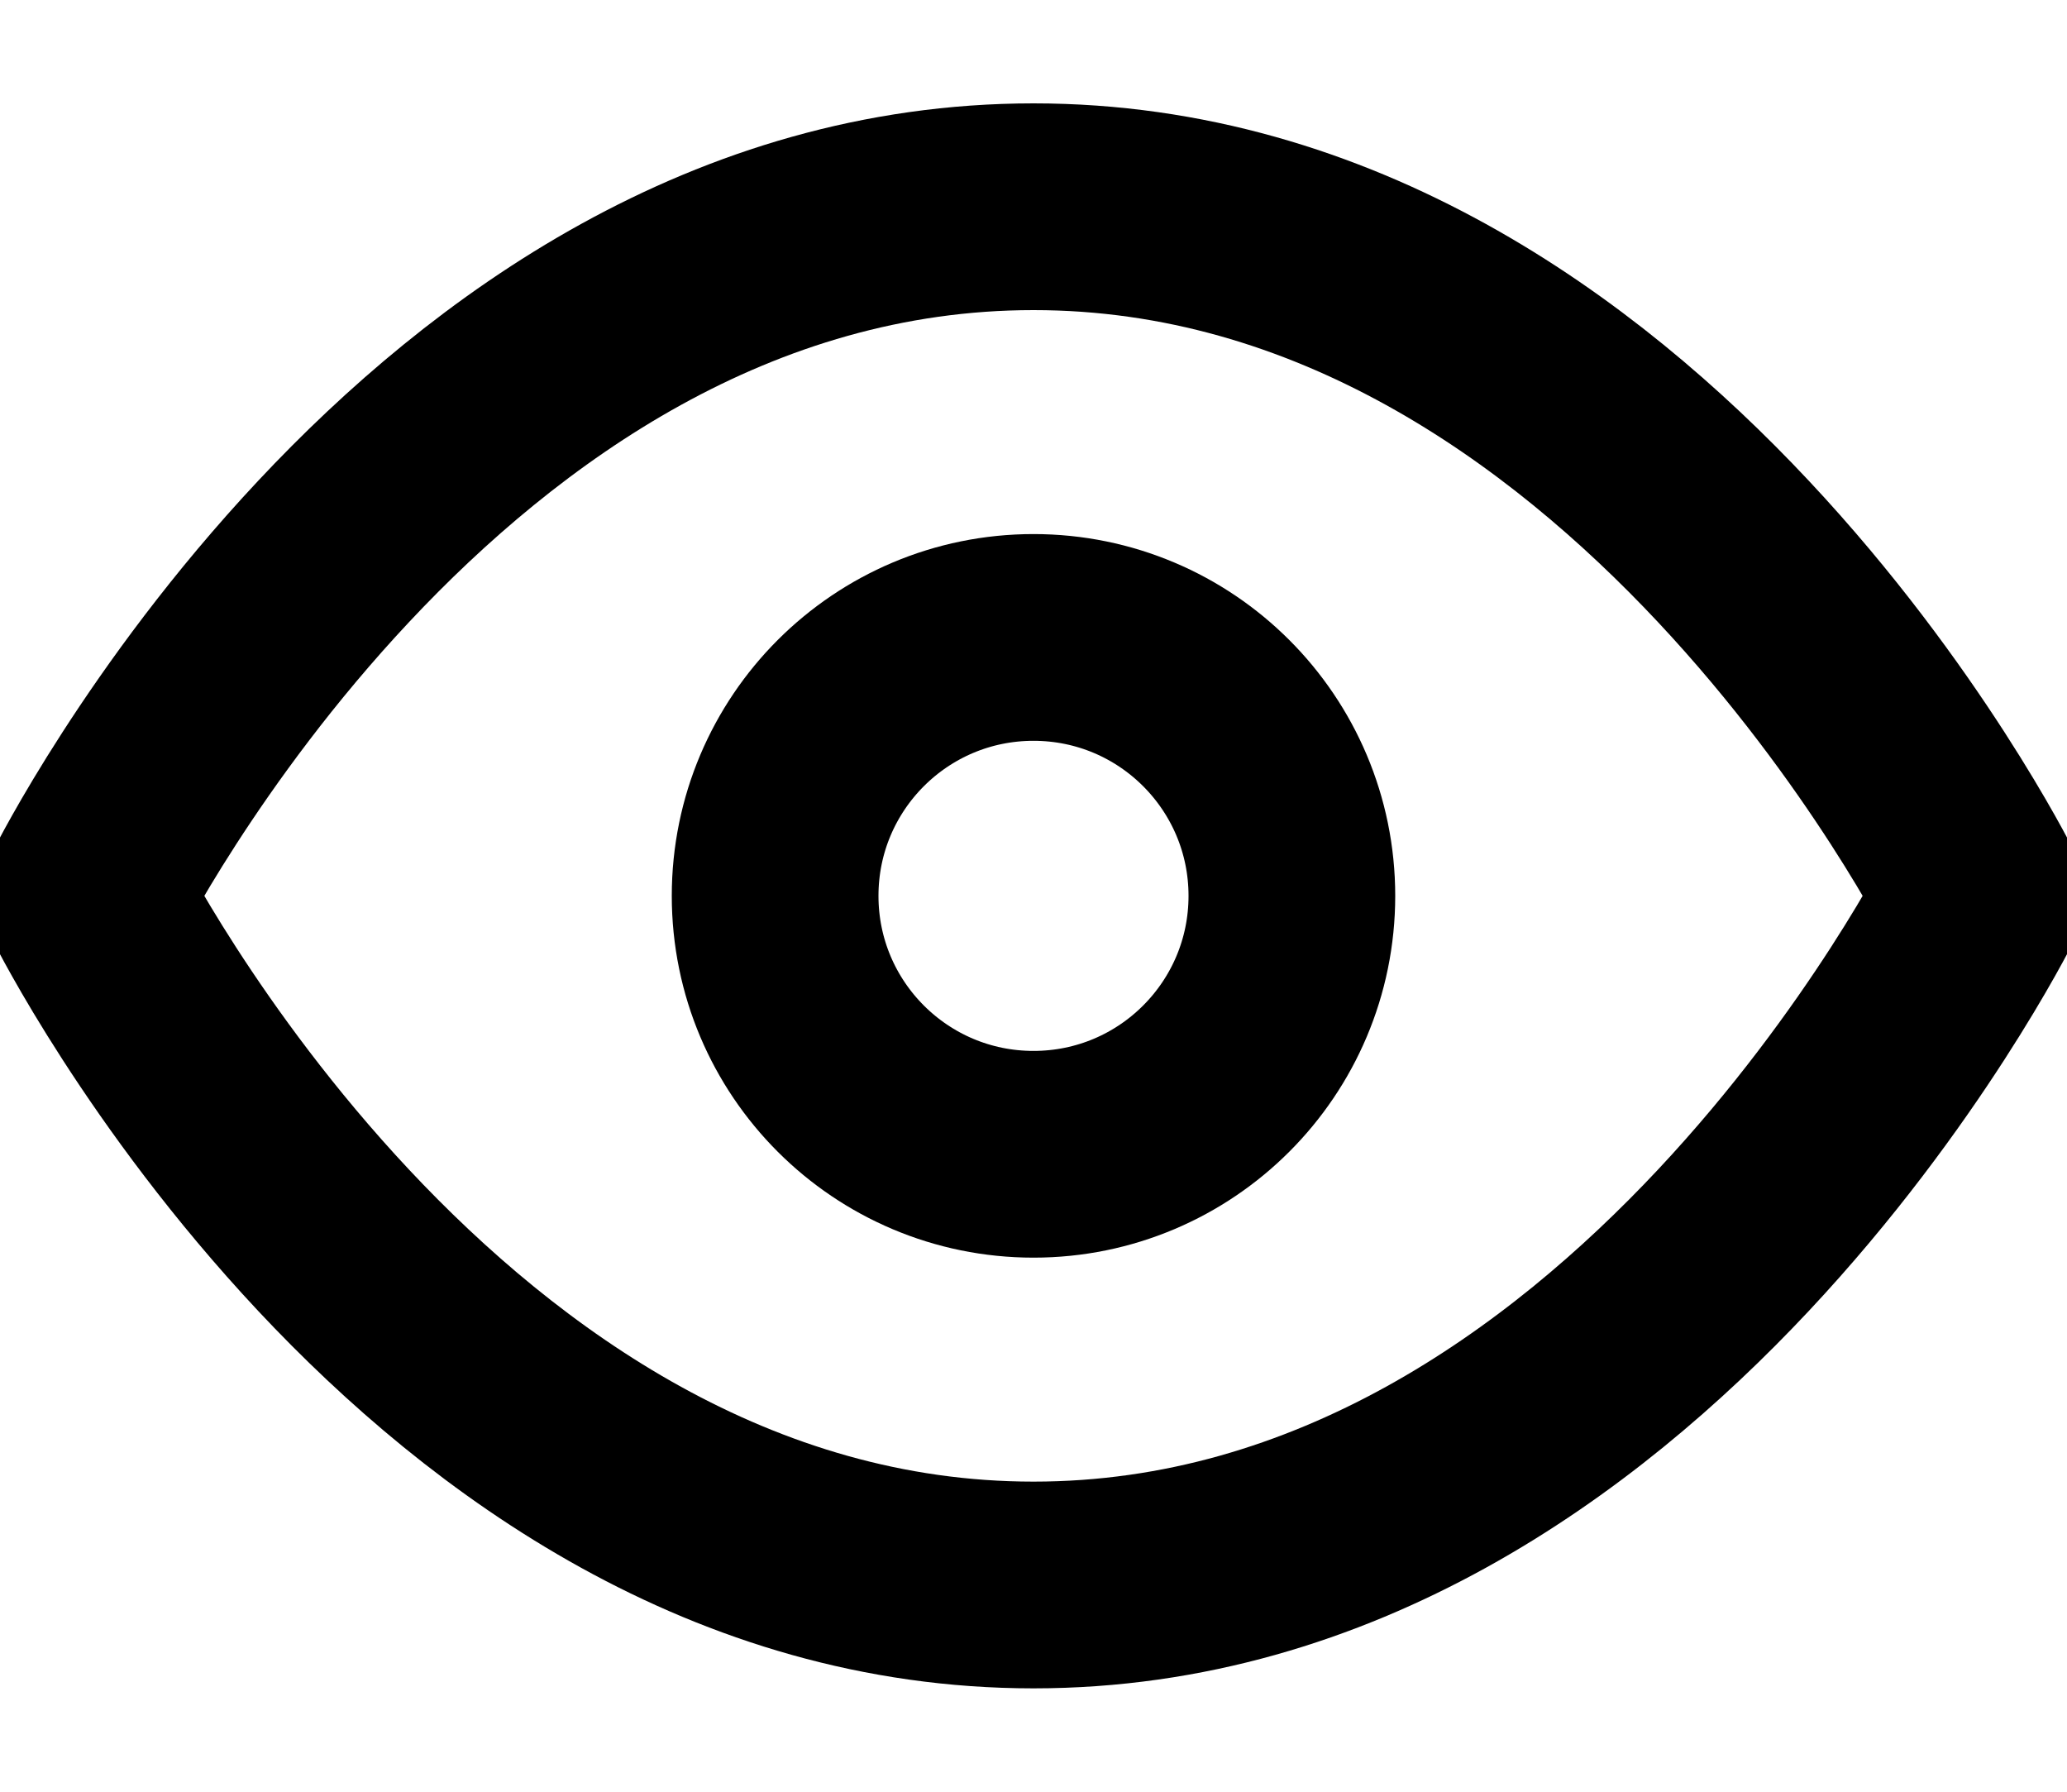 <svg width="15" height="13" viewBox="0 0 15 13" fill="none" xmlns="http://www.w3.org/2000/svg">
<path d="M0.625 6.5C0.625 6.5 3.125 1.5 7.5 1.5C11.875 1.5 14.375 6.5 14.375 6.5C14.375 6.5 11.875 11.5 7.5 11.5C3.125 11.5 0.625 6.5 0.625 6.5Z" stroke="black" stroke-width="1.5" stroke-linecap="round" stroke-linejoin="round"/>
<path d="M7.5 8.375C8.536 8.375 9.375 7.536 9.375 6.5C9.375 5.464 8.536 4.625 7.5 4.625C6.464 4.625 5.625 5.464 5.625 6.5C5.625 7.536 6.464 8.375 7.5 8.375Z" stroke="black" stroke-width="1.5" stroke-linecap="round" stroke-linejoin="round"/>
</svg>
